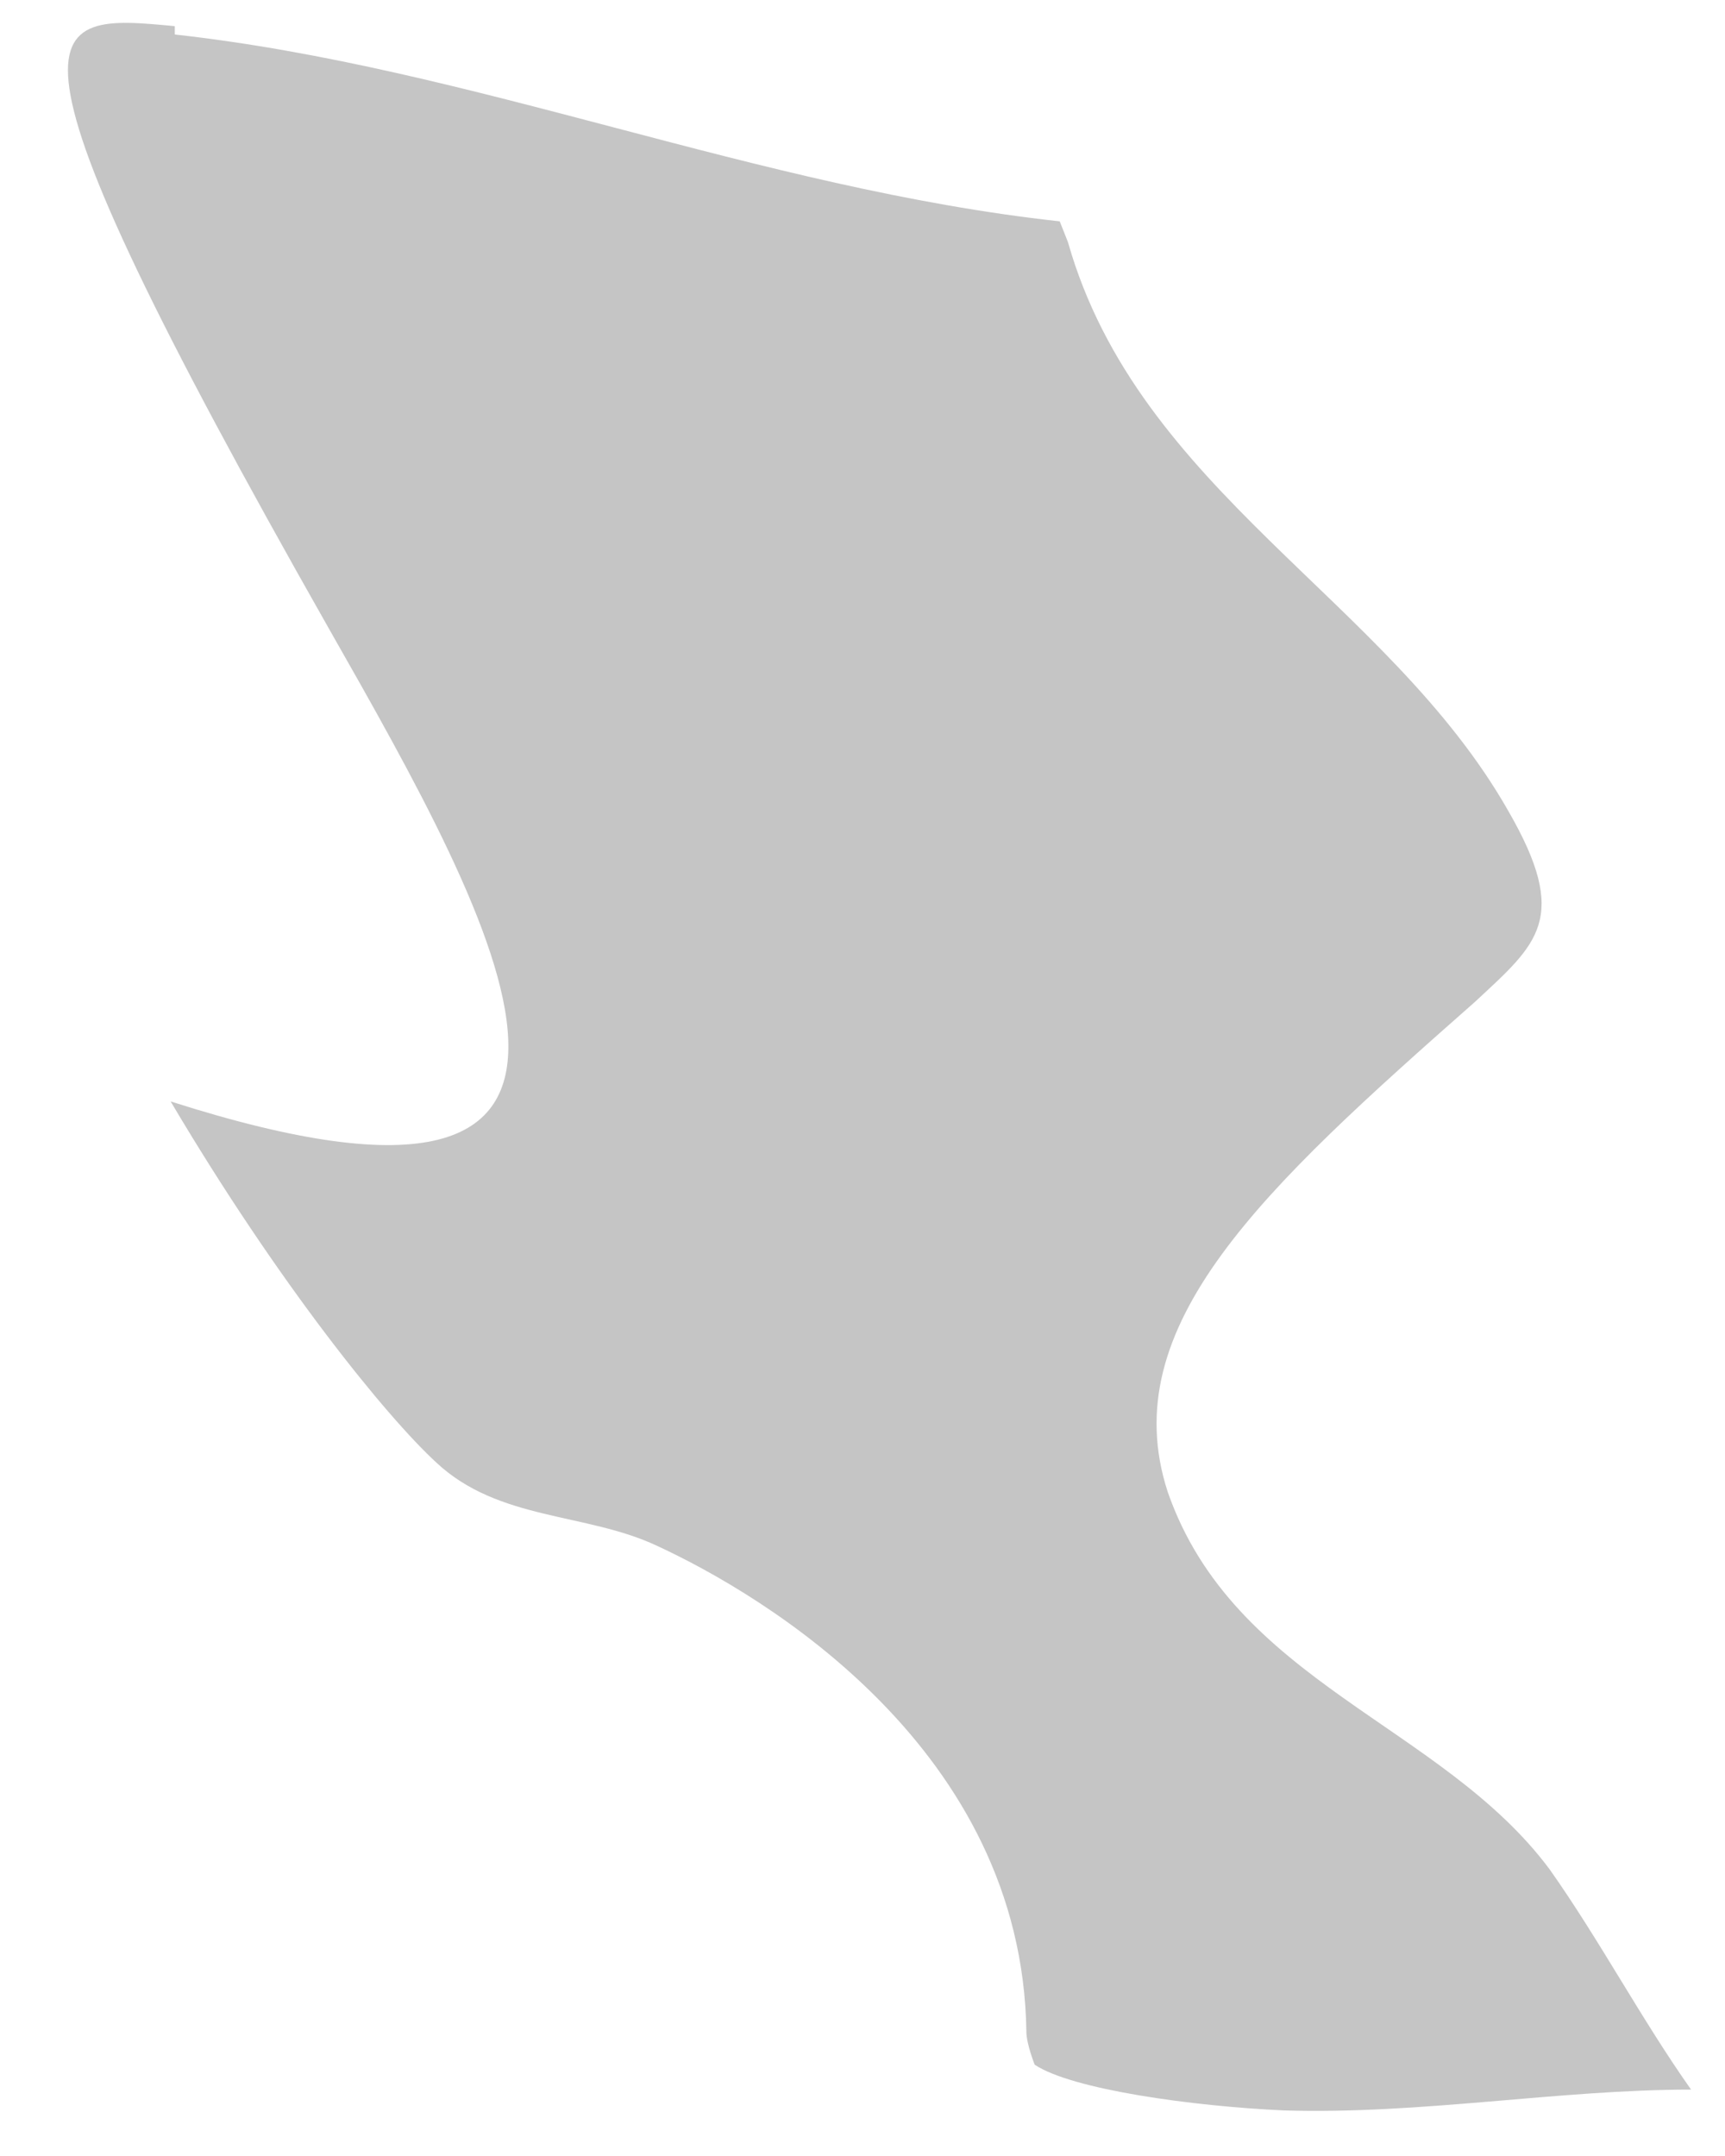 <svg width="12" height="15" viewBox="0 0 12 15" fill="none" xmlns="http://www.w3.org/2000/svg">
<path d="M1.216 0.182C0.292 0.095 -0.171 0.038 2.286 4.37C3.47 6.45 4.8 8.819 1.187 7.663C1.939 8.934 2.69 9.859 3.037 10.177C3.47 10.581 4.077 10.523 4.569 10.754C5.32 11.101 7.111 12.17 7.14 14.134C7.14 14.221 7.198 14.365 7.198 14.365C7.458 14.538 8.296 14.654 8.932 14.683C9.886 14.712 10.839 14.538 11.764 14.538C11.417 14.047 11.128 13.498 10.781 13.007C10.03 11.996 8.585 11.708 8.123 10.379C7.747 9.223 8.787 8.27 10.261 6.97C10.695 6.566 10.926 6.393 10.492 5.641C9.654 4.168 7.921 3.417 7.429 1.684L7.372 1.54C5.262 1.309 3.297 0.471 1.216 0.24" fill="#C5C5C5"/>
</svg>
